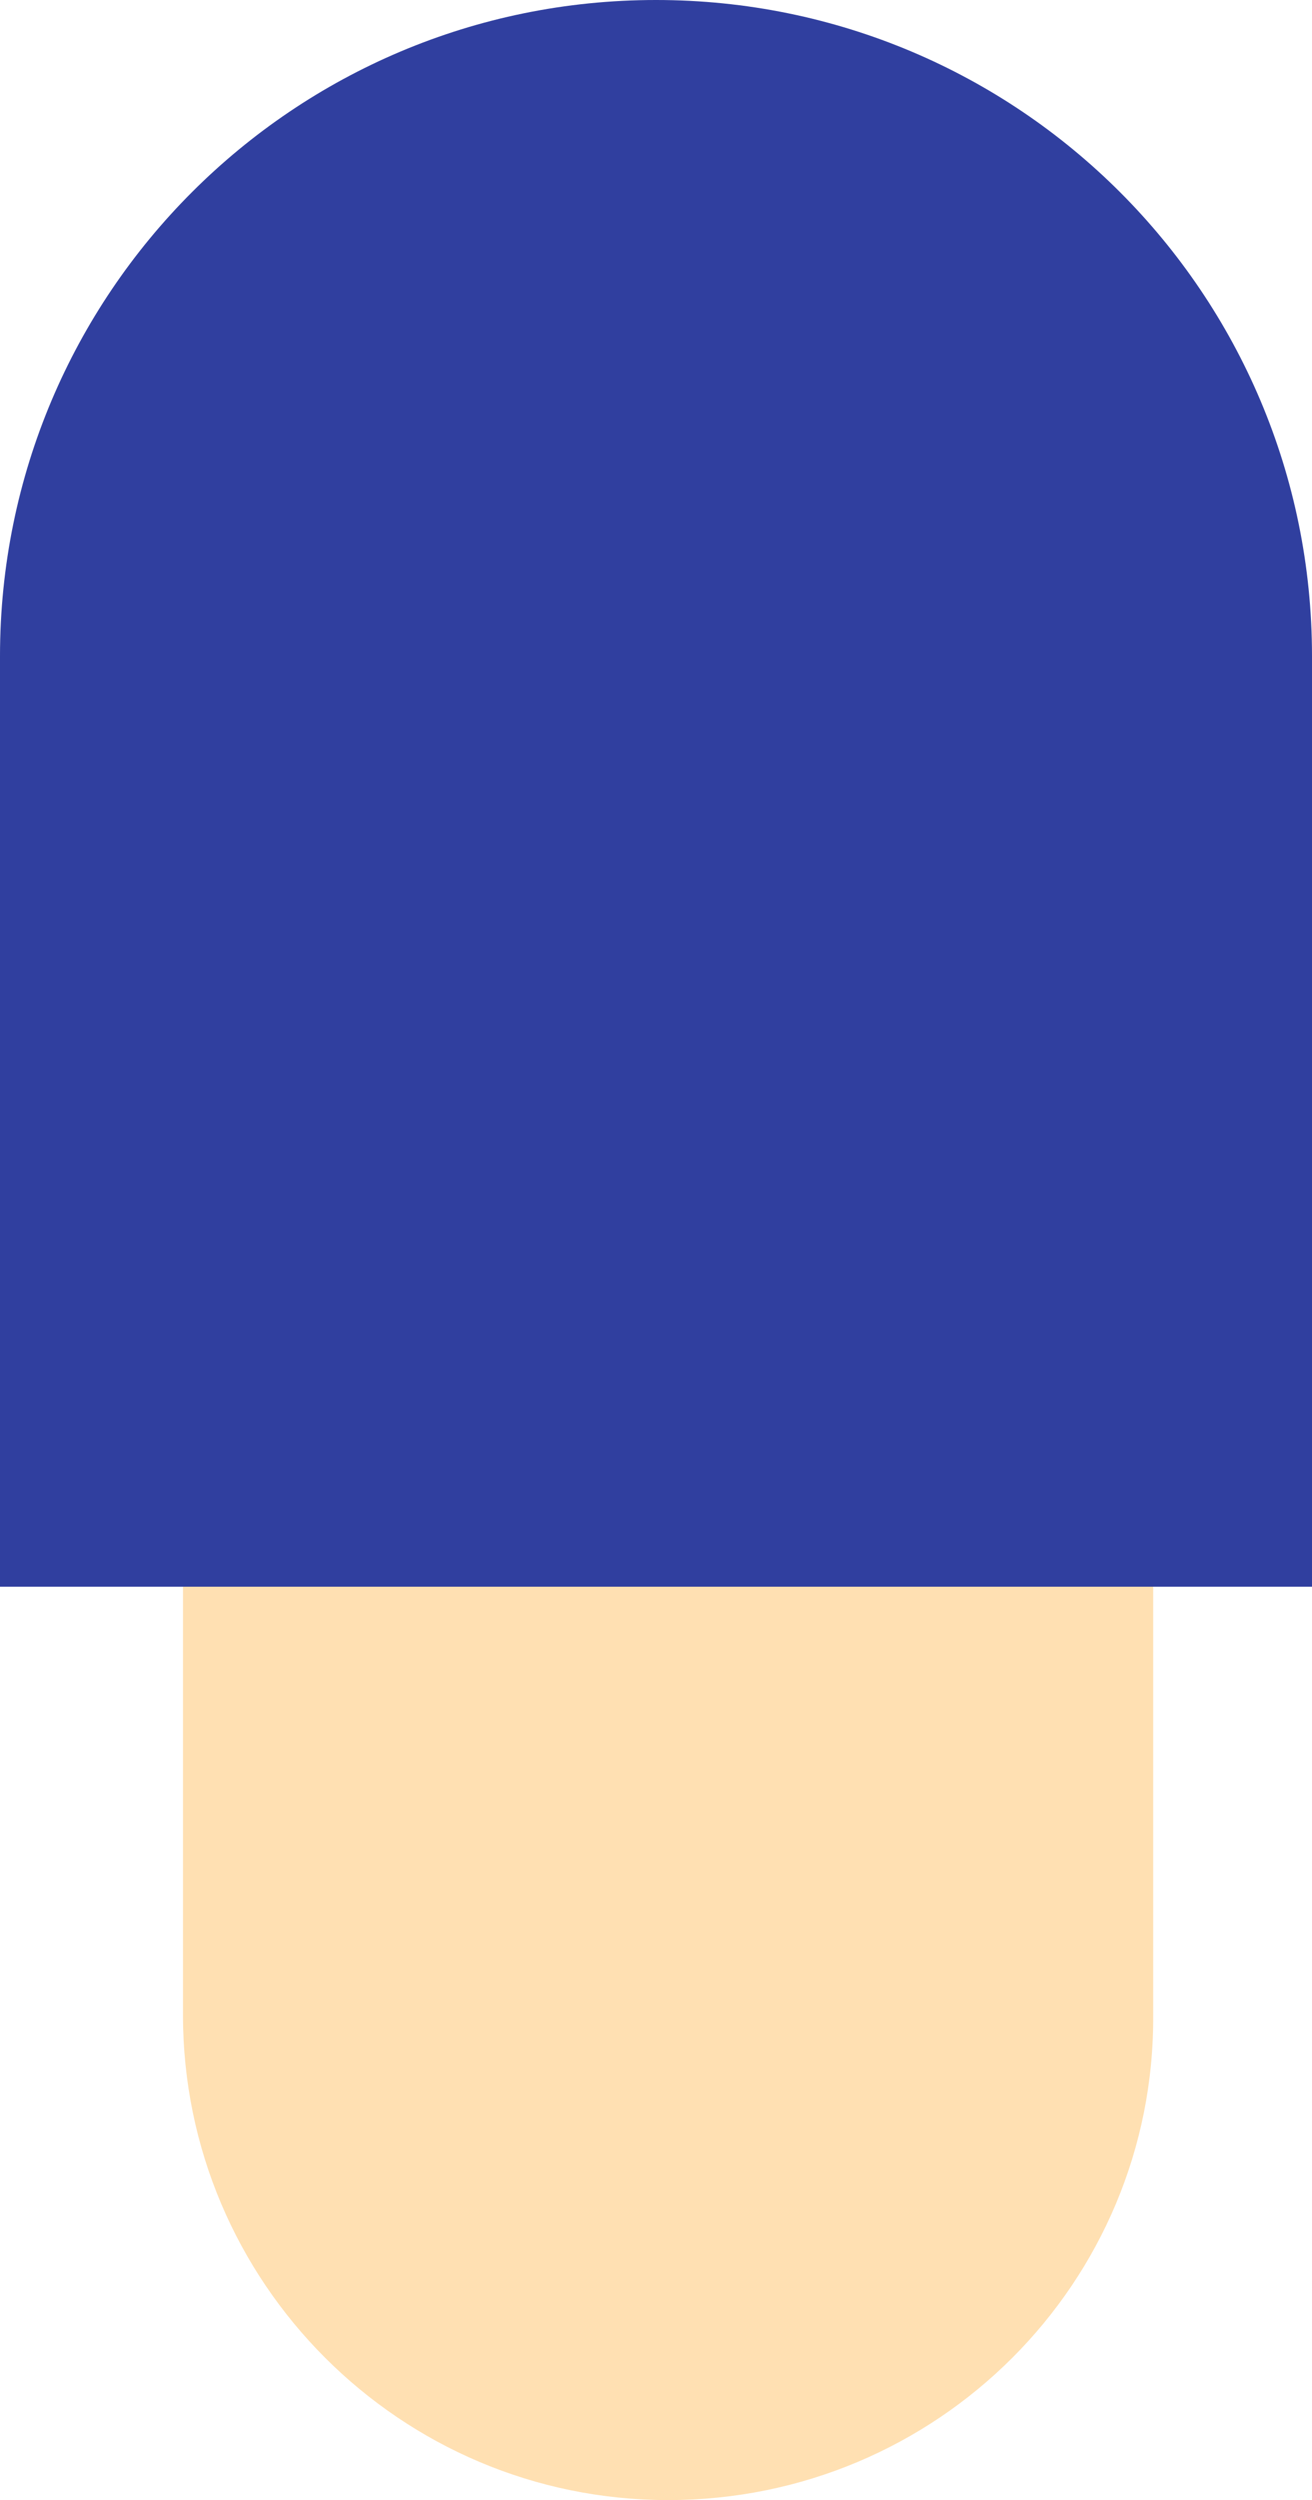 <?xml version="1.0" encoding="utf-8"?>
<!-- Generator: Adobe Illustrator 18.0.0, SVG Export Plug-In . SVG Version: 6.00 Build 0)  -->
<!DOCTYPE svg PUBLIC "-//W3C//DTD SVG 1.1//EN" "http://www.w3.org/Graphics/SVG/1.1/DTD/svg11.dtd">
<svg version="1.1" xmlns="http://www.w3.org/2000/svg" xmlns:xlink="http://www.w3.org/1999/xlink" x="0px" y="0px"
	 viewBox="0 0 76 144.8" enable-background="new 0 0 76 144.8" xml:space="preserve">
<g id="left_arm" display="none">
	<path display="inline" fill="#FFCC80" d="M27.3-51L1.6,17.5c-4,10.7-15.9,16.1-26.5,12.1l0,0C-35.6,25.5-41,13.6-37,3l25.7-68.5
		c4-10.7,15.9-16.1,26.5-12.1l0,0C25.9-73.5,31.3-61.7,27.3-51z"/>
</g>
<g id="left_forearm" display="none">
</g>
<g id="left_thigh" display="none">
	<path display="inline" fill="#1A237E" d="M-30.9,91.7L-47,17.4L6.7,5.7c20.5-4.5,40.7,8.6,45.2,29.1l0,0
		c4.5,20.5-8.6,40.7-29.1,45.2L-30.9,91.7z"/>
</g>
<g id="left_shin" display="none">
</g>
<g id="left_foot" display="none">
</g>
<g id="head" display="none">
</g>
<g id="body" display="none">
	<path display="inline" fill="#303F9F" d="M108-41.1c-3,18.6-11.9,39.4-21.8,59.3c-2.8,5.7-5.7,11.6-8.7,17.4
		C56.7,76.3,30.3,115.1-25.9,71.9C-82.9,28-21.3-6.7,9.4-46.9c28.6-37.5,46.4-50,61.2-49.9c3.4,0,6.7,0.7,9.9,2
		c3.5,1.3,6.6,2.9,9.4,4.6c3.9,2.4,7,5.1,9.7,8.1c5.6,6.5,8.5,14.3,9.2,23C109.3-53.5,109-47.4,108-41.1z"/>
	<path display="inline" fill="#FF5252" d="M89.9-90.3L22.3,3.2L6.5-8.2l48.1-66.5c0,0,24.8-20.5,25.9-20.1
		C84-93.6,87.2-92,89.9-90.3z"/>
	<path display="inline" fill="#FF5252" d="M108.8-59.2L59.6,26.4l-16.9-9.7l56.9-98.9C105.2-75.7,108-67.9,108.8-59.2z"/>
	<path display="inline" fill="#FF5252" d="M108-41.1c-3,18.6-11.9,39.4-21.8,59.3c-2.8,5.7-5.7,11.6-8.7,17.4l-5.9-2.9L108-41.1z"/>
</g>
<g id="right_thigh">
	<path fill="#FFE0B2" d="M38.7,144.8L38.7,144.8c-15.5,0-28.1-12.6-28.1-28.1l0-25.2c0-15.5,12.6-28.1,28.1-28.1h0
		c15.5,0,28.1,12.6,28.1,28.1l0,25.2C66.9,132.2,54.3,144.8,38.7,144.8z"/>
	<path fill="#303F9F" d="M76,91.9l-76,0L0,38C0,17,17,0,38,0l0,0c21,0,38,17,38,38L76,91.9z"/>
</g>
<g id="right_shin" display="none">
</g>
<g id="right_foot" display="none">
</g>
<g id="right_arm" display="none">
</g>
<g id="right_forearm" display="none">
	<path display="inline" fill="#FFE0B2" d="M-8.4,38.5l0-60.5c0-12,9.8-21.8,21.8-21.8h0c12,0,21.8,9.8,21.8,21.8v60.5
		c0,12-9.8,21.8-21.8,21.8h0C1.4,60.3-8.4,50.6-8.4,38.5z"/>
	<path display="inline" fill="#3F51B5" d="M-13.1,21.7v-46.9c0-14.6,11.9-26.5,26.5-26.5h0c14.6,0,26.5,11.9,26.5,26.5v46.9H-13.1z"
		/>
</g>
</svg>
